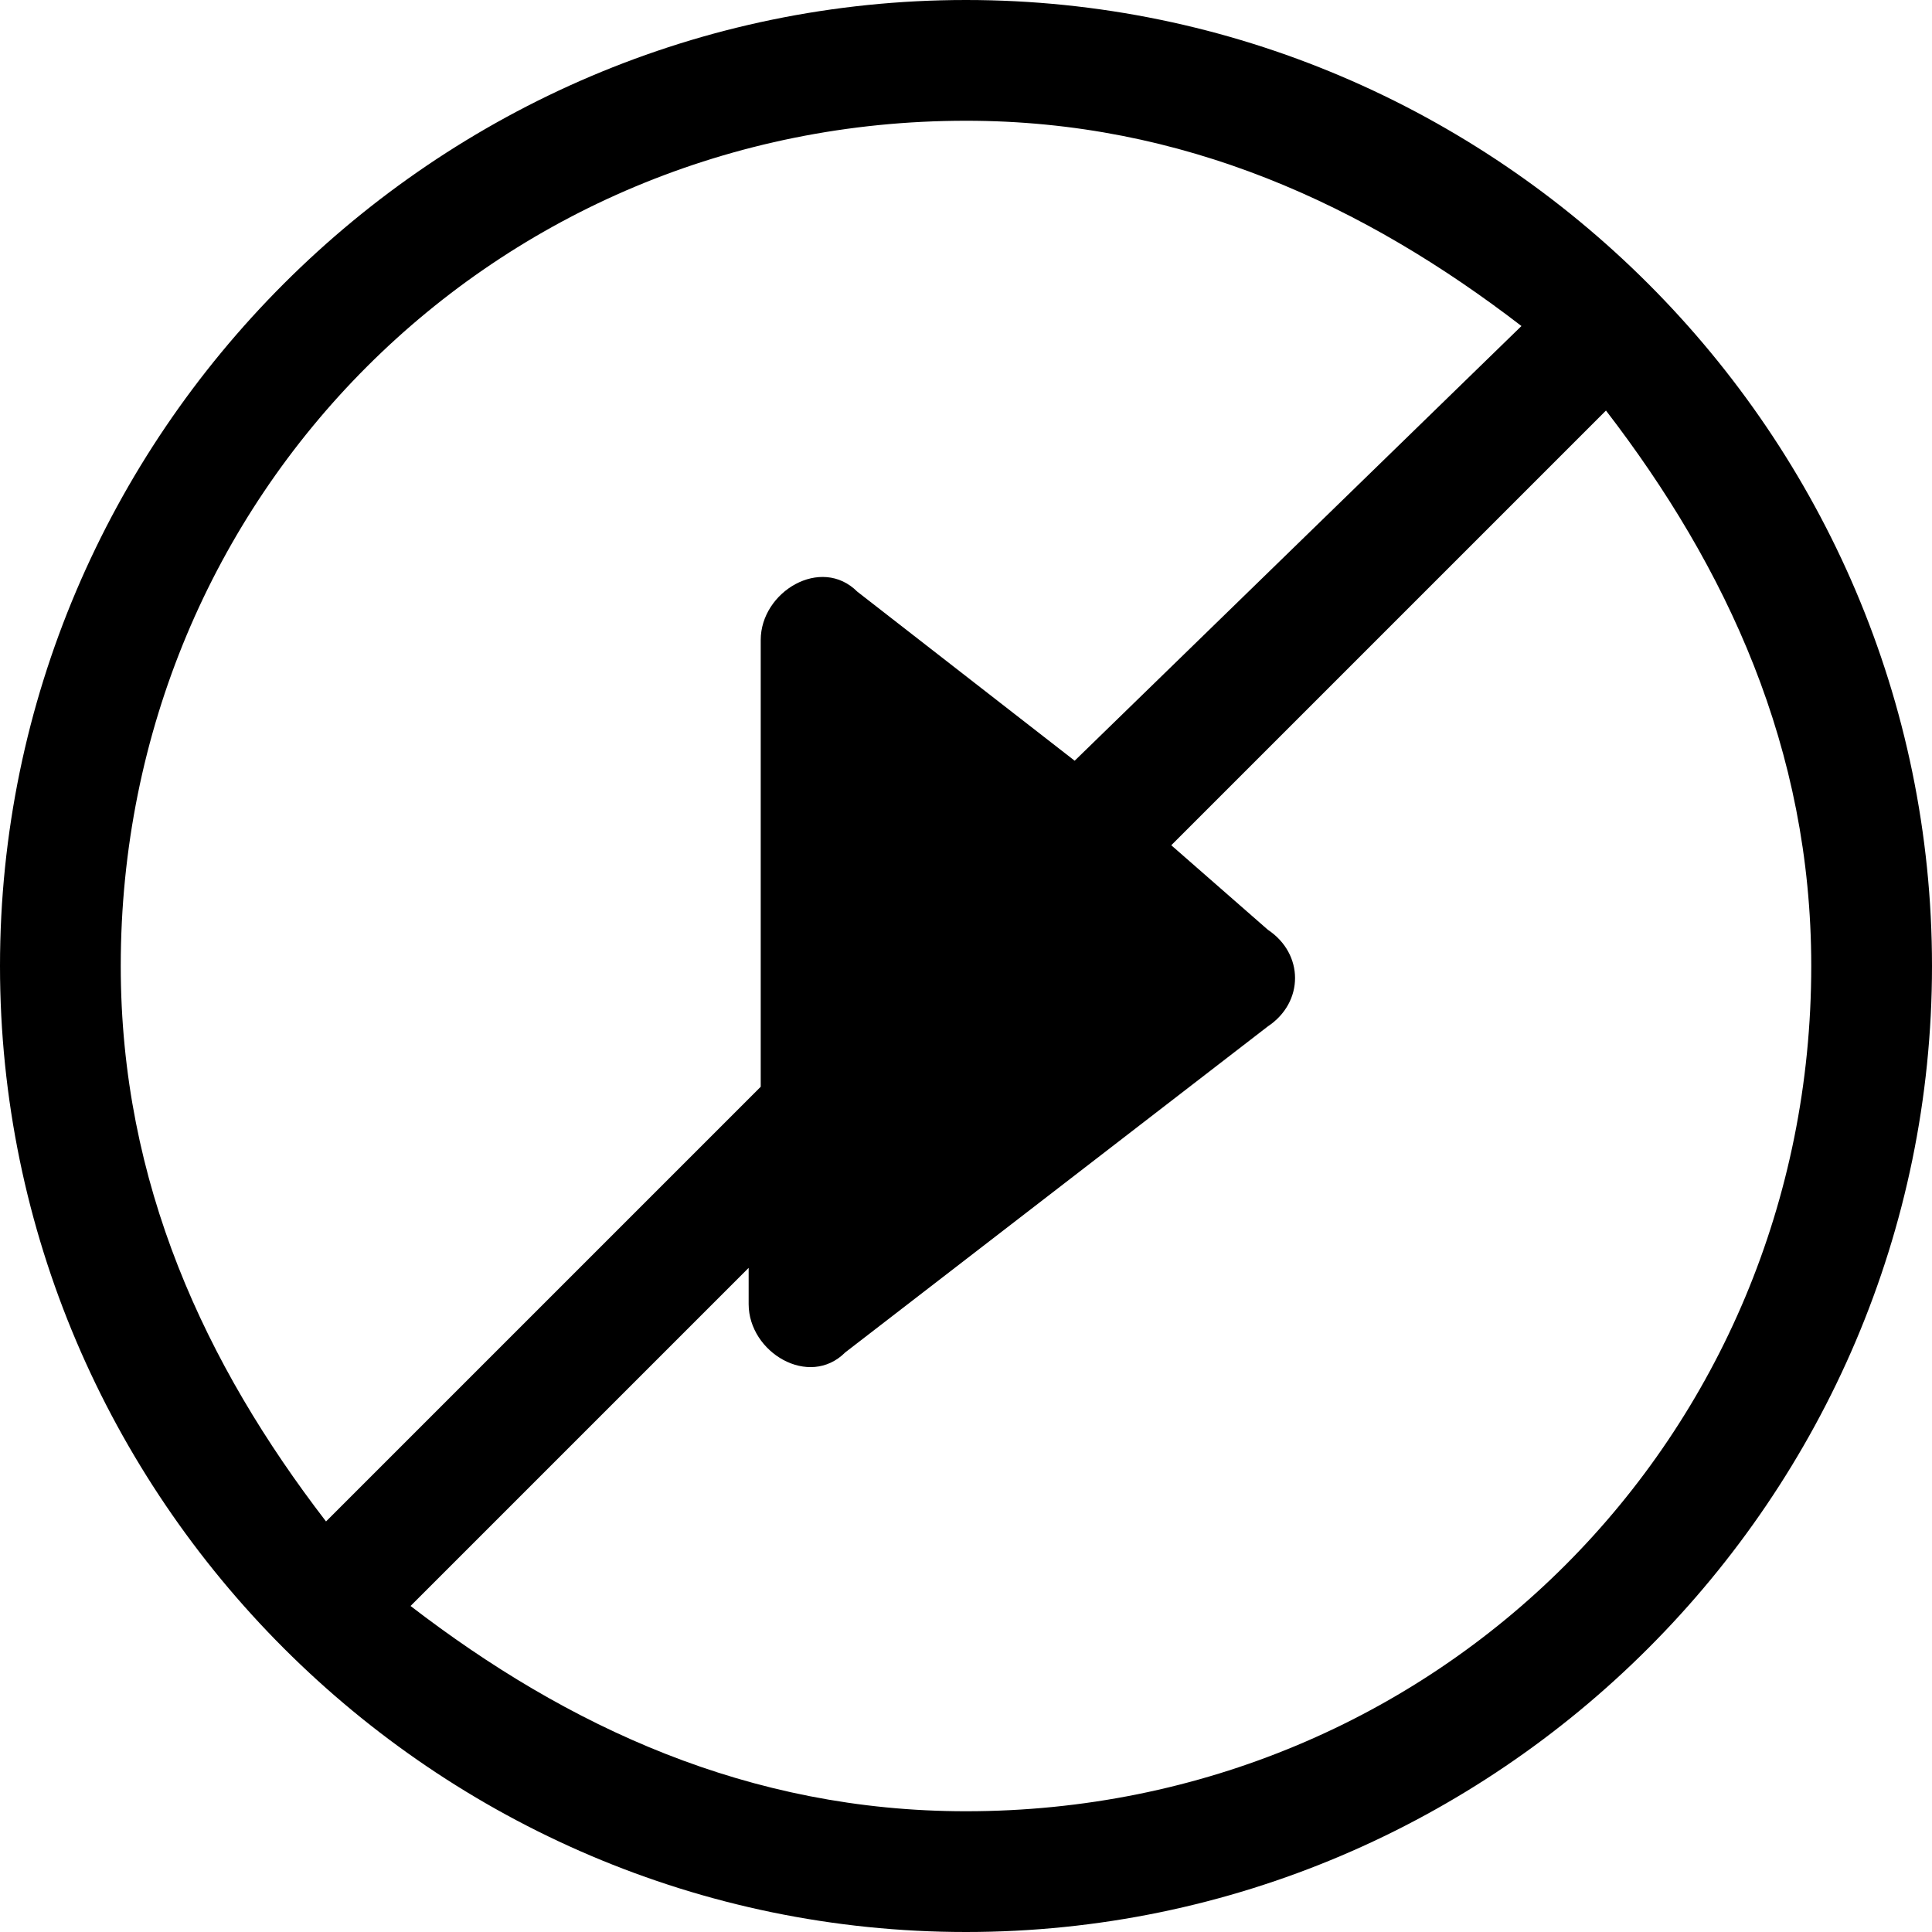 <!-- Generated by IcoMoon.io -->
<svg version="1.1" xmlns="http://www.w3.org/2000/svg" width="32" height="32" viewBox="0 0 32 32">
<title>displayable</title>
<path d="M16 0c-8.8 0-16 7.2-16 16s7.2 16 16 16 16-7.2 16-16-7.2-16-16-16zM2 16c0-7.8 6.2-14 14-14 3.6 0 6.6 1.4 9.2 3.4l-7.4 7.2-3.6-2.8c-0.6-0.6-1.6 0-1.6 0.8v7.4l-7.2 7.2c-2-2.6-3.4-5.6-3.4-9.2zM16 30c-3.6 0-6.6-1.4-9.2-3.4l5.6-5.6v0.6c0 0.8 1 1.4 1.6 0.8l7-5.4c0.6-0.4 0.6-1.2 0-1.6l-1.6-1.4 7.2-7.2c2 2.6 3.4 5.6 3.4 9.2 0 7.8-6.2 14-14 14z"></path>
</svg>
